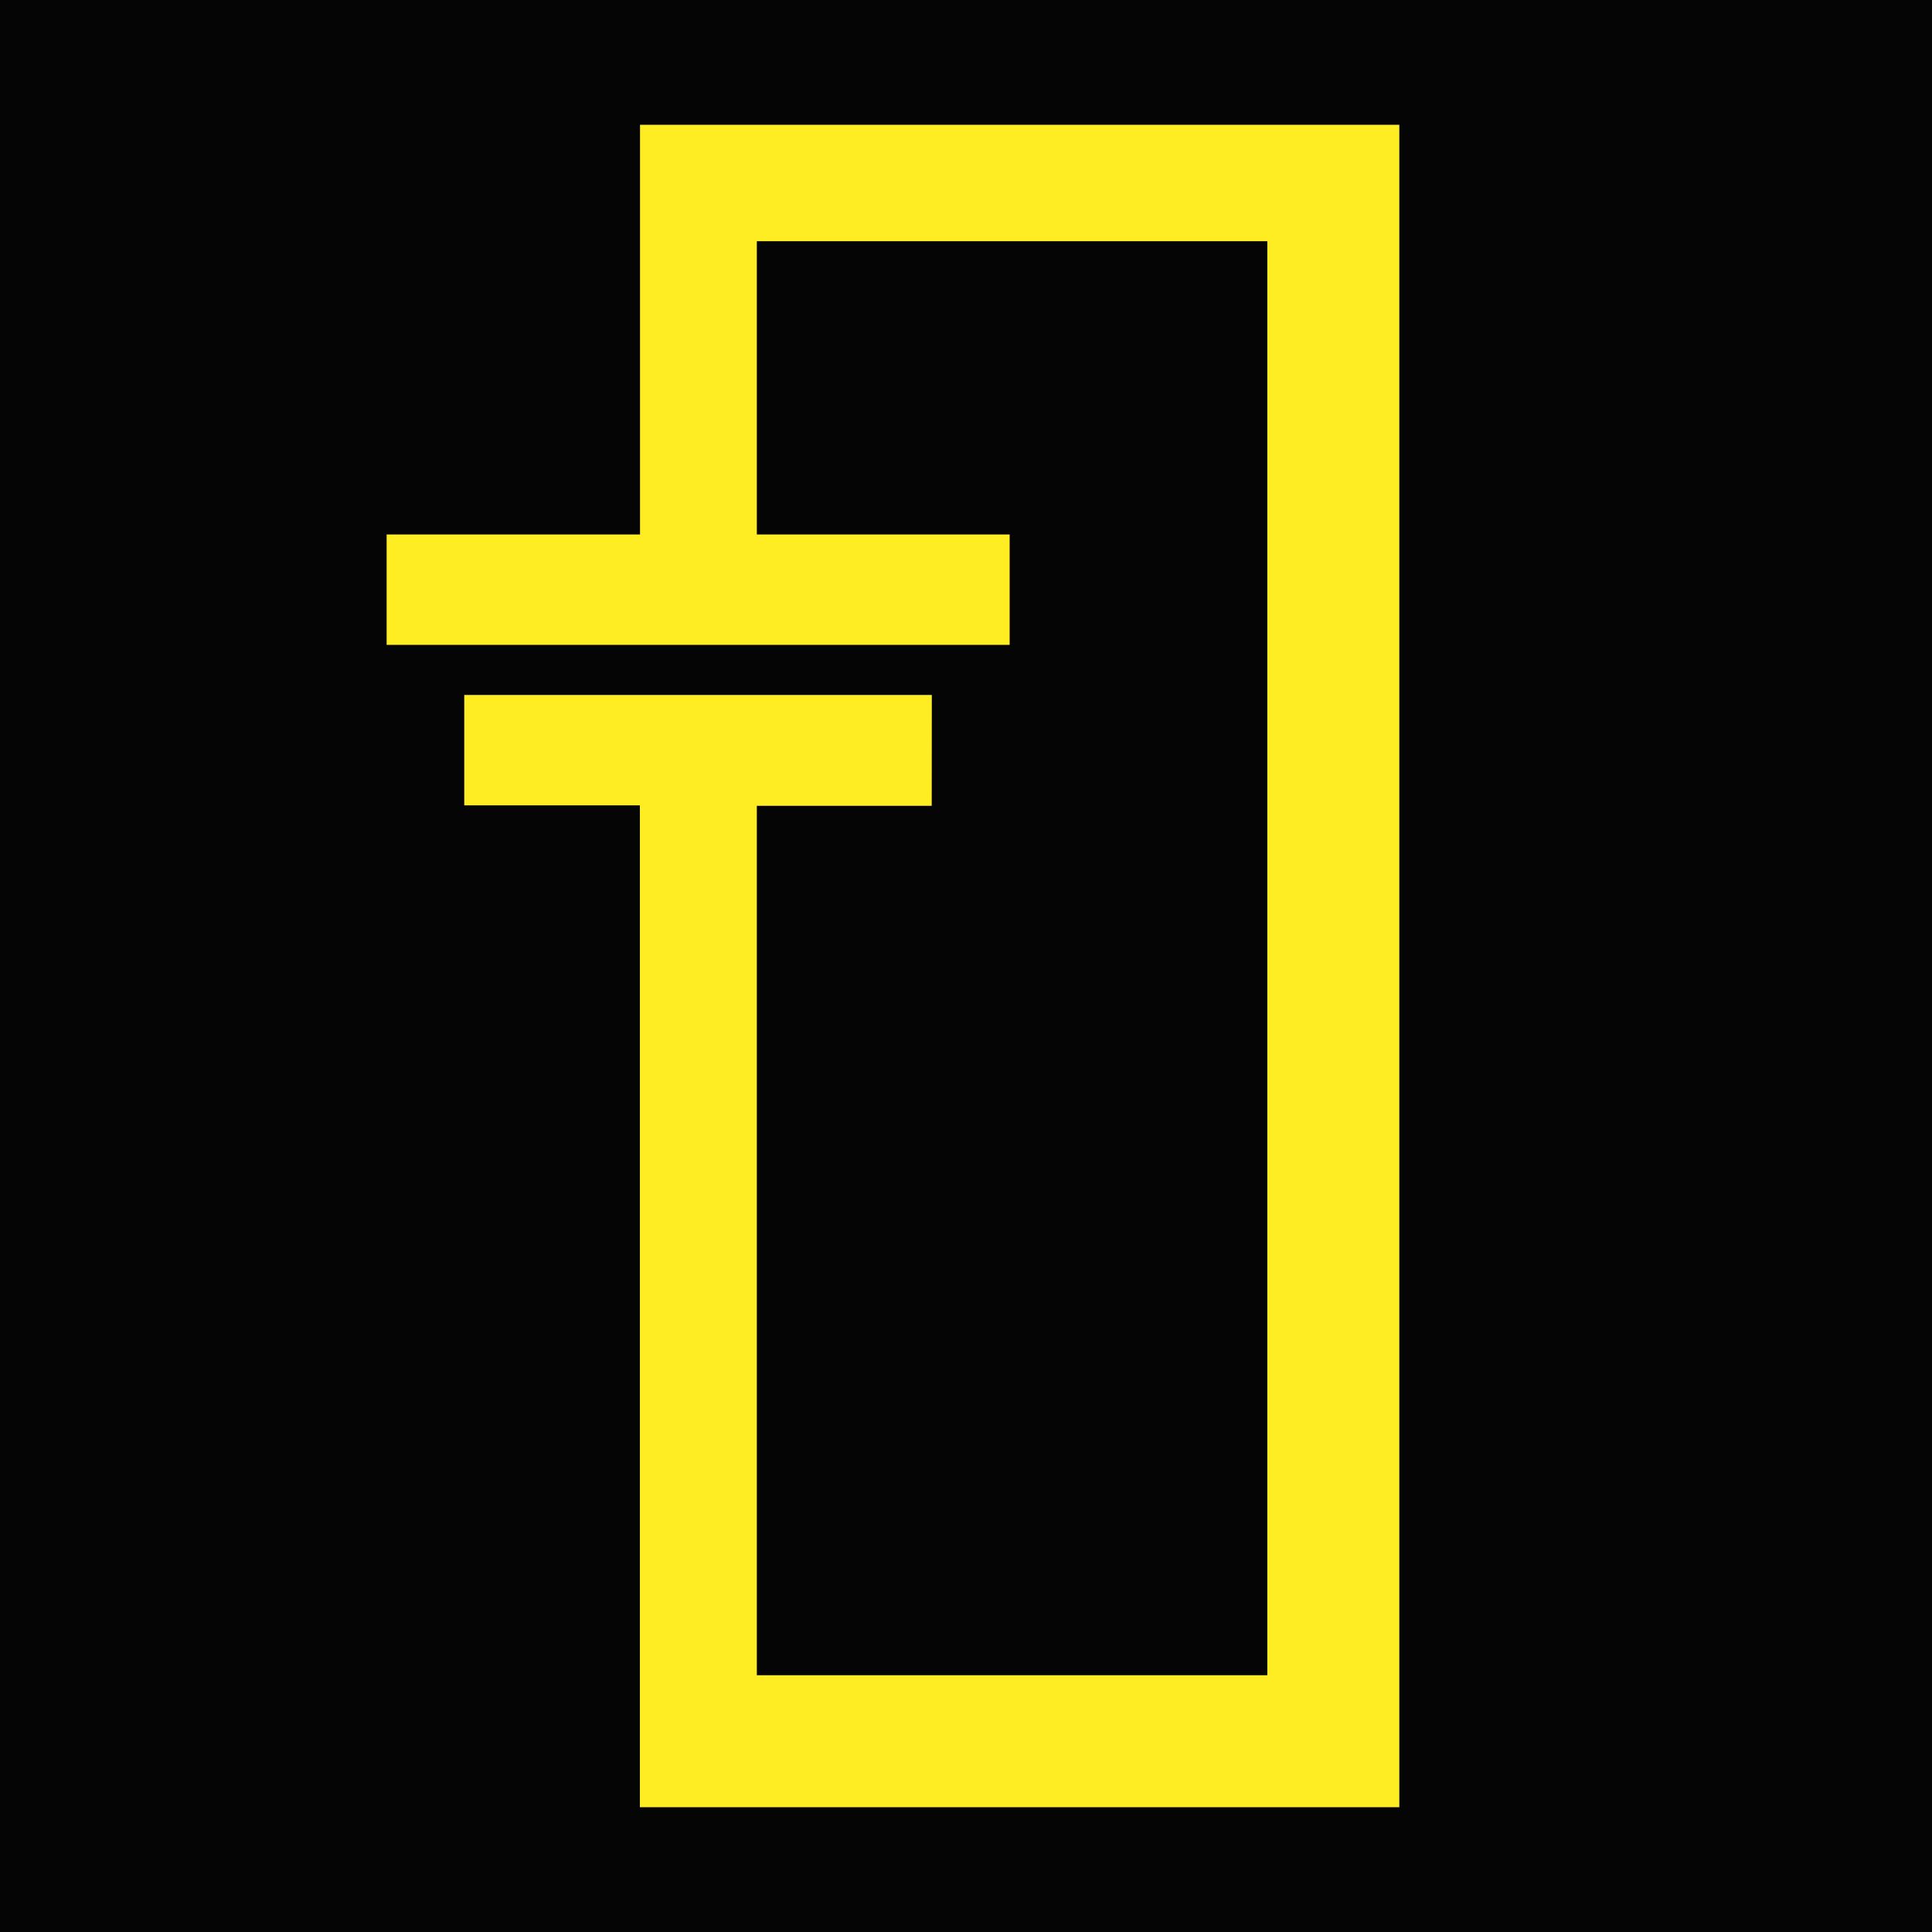 <?xml version="1.0" encoding="UTF-8" standalone="no"?>
<svg
   xmlns:dc="http://purl.org/dc/elements/1.1/"
   xmlns:cc="http://creativecommons.org/ns#"
   xmlns:rdf="http://www.w3.org/1999/02/22-rdf-syntax-ns#"
   xmlns:svg="http://www.w3.org/2000/svg"
   xmlns="http://www.w3.org/2000/svg"
   xmlns:sodipodi="http://sodipodi.sourceforge.net/DTD/sodipodi-0.dtd"
   xmlns:inkscape="http://www.inkscape.org/namespaces/inkscape"
   xml:space="preserve"
   height="70mm"
   width="70mm"
   version="1.1"
   id="svg2"
   sodipodi:docname="hacklogo-yellow-on-black--square.svg"
   inkscape:version="0.92.4 (5da689c313, 2019-01-14)"><sodipodi:namedview
     pagecolor="#ffffff"
     bordercolor="#666666"
     borderopacity="1"
     objecttolerance="10"
     gridtolerance="10"
     guidetolerance="10"
     inkscape:pageopacity="0"
     inkscape:pageshadow="2"
     inkscape:window-width="1495"
     inkscape:window-height="855"
     id="namedview10"
     showgrid="false"
     inkscape:zoom="0.55092698"
     inkscape:cx="335.62111"
     inkscape:cy="174.95647"
     inkscape:window-x="2626"
     inkscape:window-y="282"
     inkscape:window-maximized="0"
     inkscape:current-layer="g4535" /><defs
     id="defs6" /><g
     id="g4535"
     transform="matrix(1.25,0,0,-1.25,-176.718,518.548)"
     style="opacity:0.98;fill:#ffed1f;fill-opacity:1;stroke:none"><rect
       style="fill:#000000;fill-opacity:1;stroke:none;stroke-width:0.473;stroke-linecap:butt;stroke-linejoin:round;stroke-miterlimit:10;stroke-dasharray:none;stroke-opacity:1"
       id="rect4527"
       width="226.772"
       height="226.772"
       x="133.815"
       y="-422.398"
       transform="scale(1,-1)" /><g
       style="fill:#ffed1f;fill-opacity:1;stroke:none"
       transform="translate(181.931,342.618)"
       id="g12" /><path
       d="m 224.287,356.289 h 27.696 v -12.098 h -68.253 v 12.098 h 27.759 v 44.878 h 83.184 v -184.311 h -83.198 v 109.751 h -19.241 v 12.096 h 51.222 l -0.01,-12.144 h -19.159 v -95.247 h 55.924 v 157.099 h -55.924 z"
       style="fill:#ffed1f;fill-opacity:1;fill-rule:nonzero;stroke:none"
       id="path18"
       inkscape:connector-curvature="0"
       sodipodi:nodetypes="ccccccccccccccccccccc" /></g></svg>